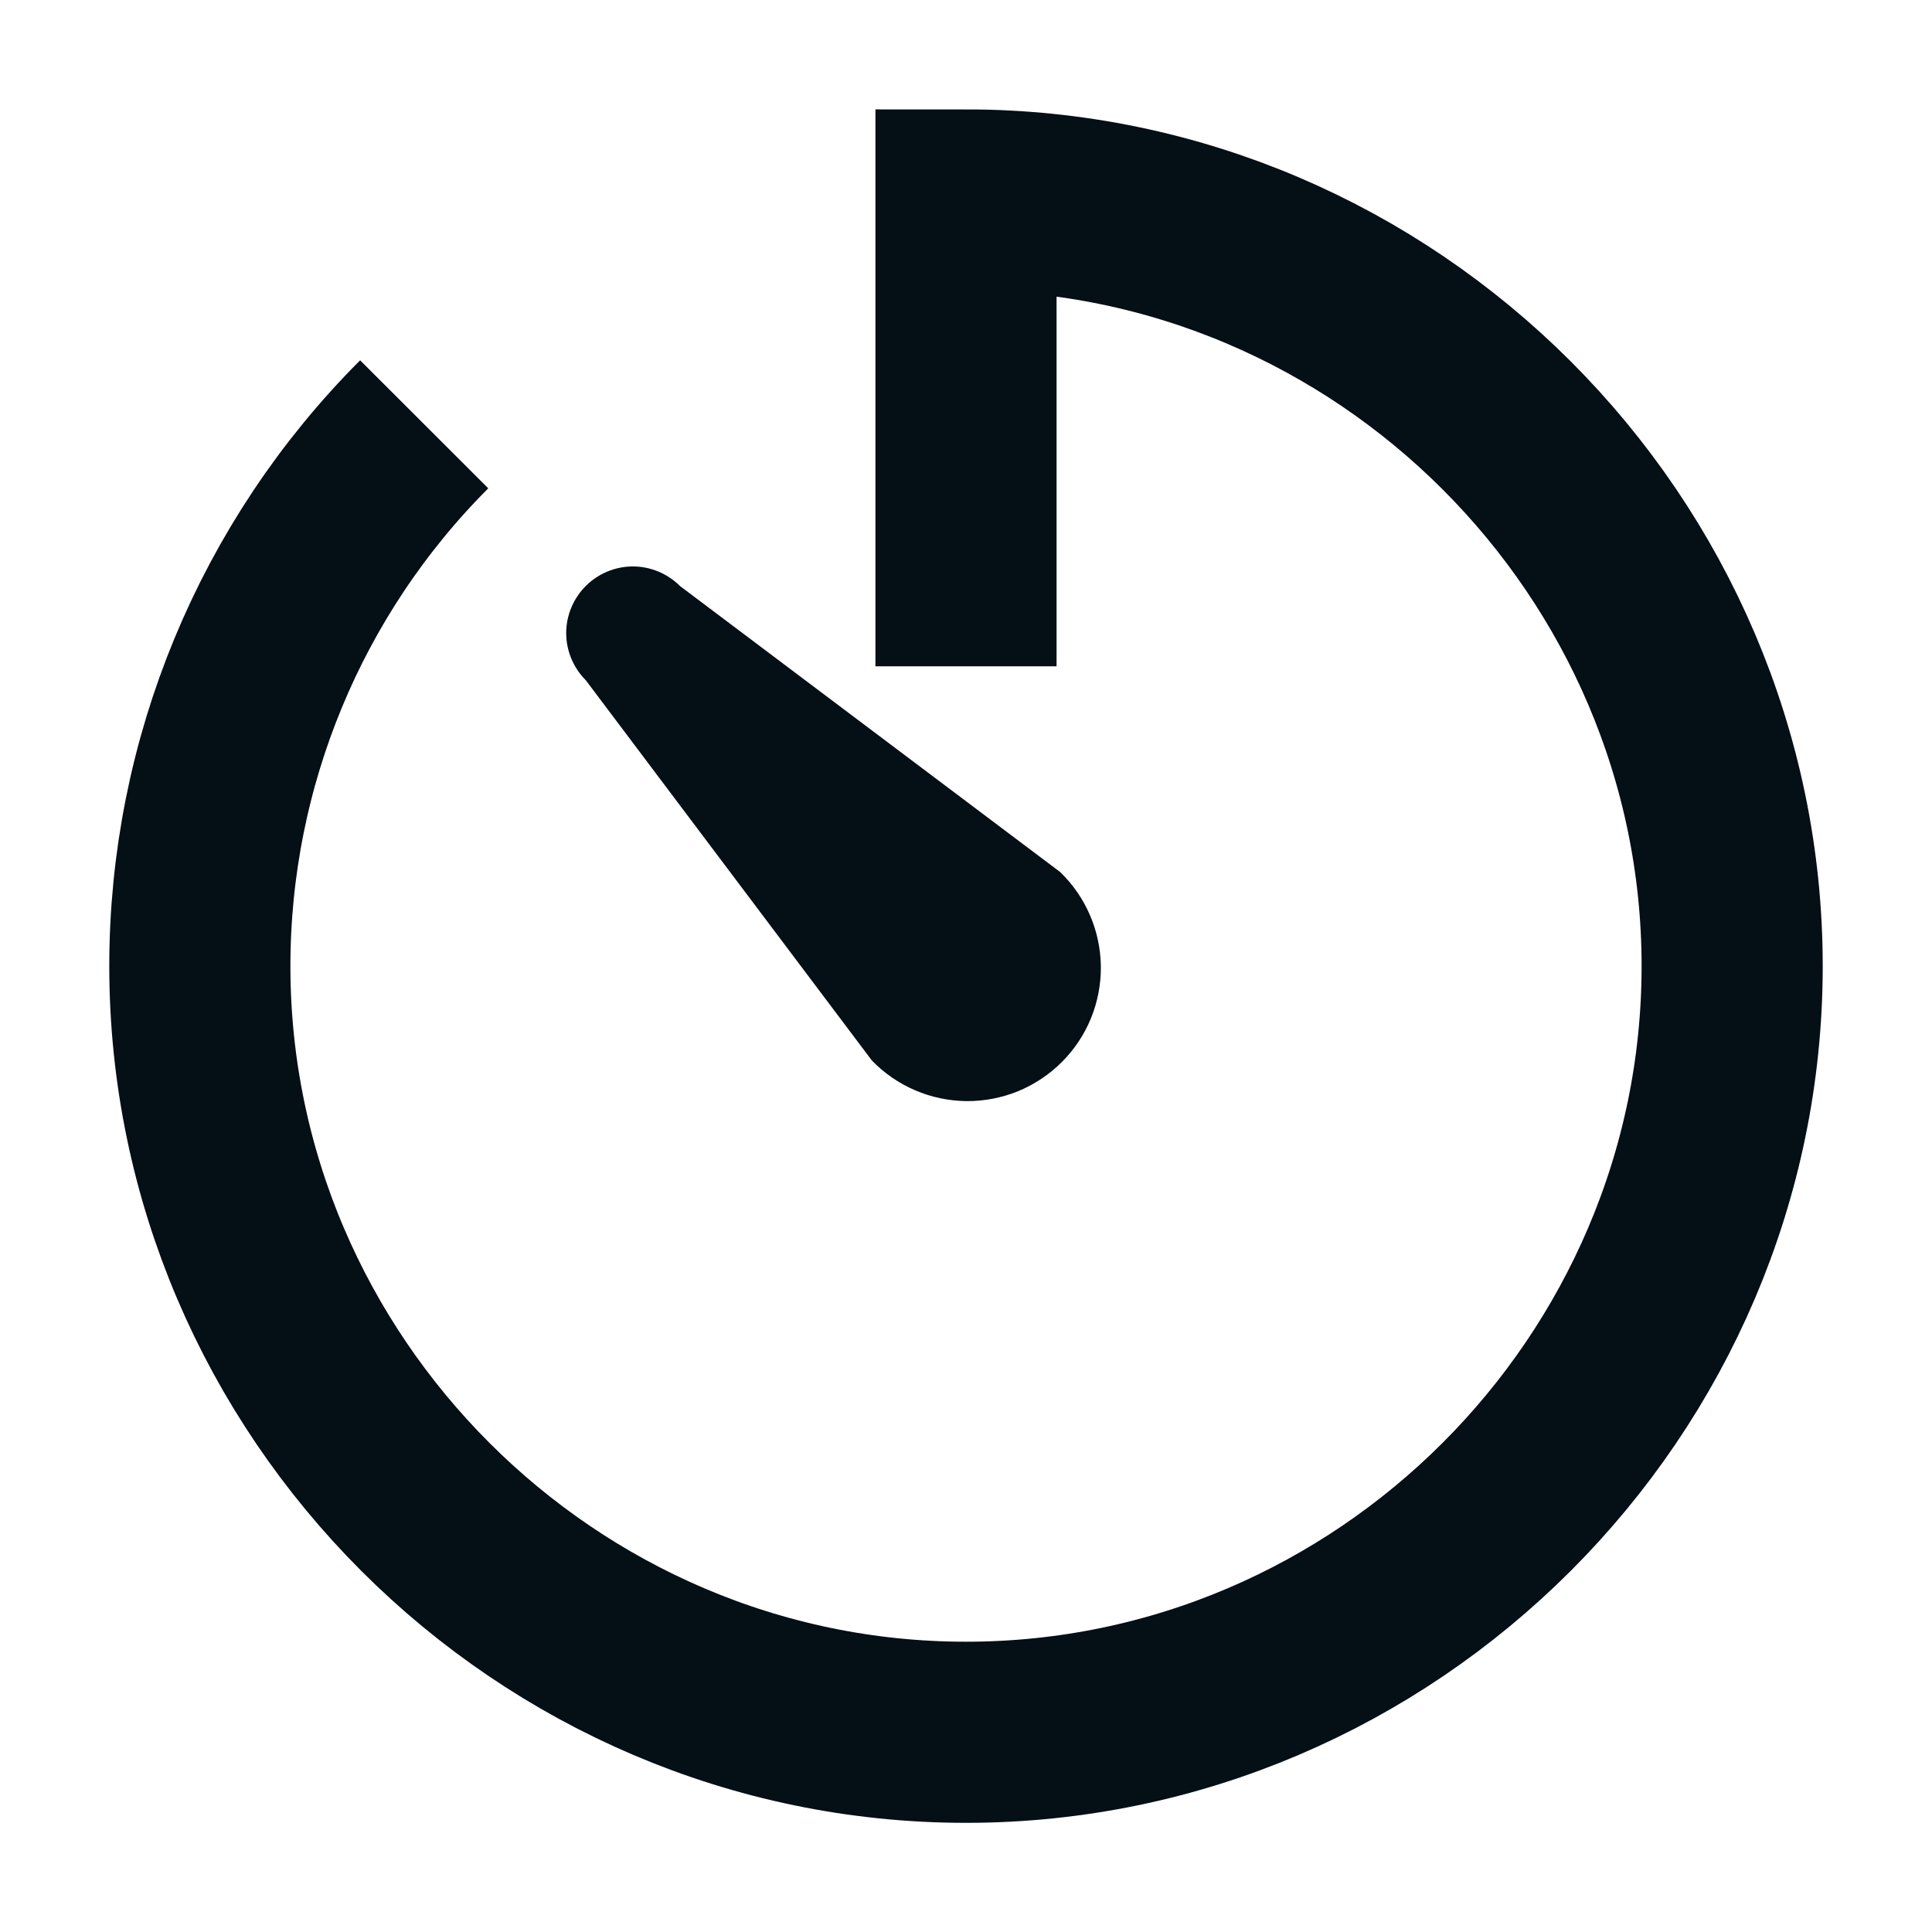 <svg
        width="16"
        height="16"
        viewBox="0 0 16 16"
        fill="none"
        xmlns="http://www.w3.org/2000/svg"
>
    <g clip-path="url(#clip0_4498_3027)">
        <path
                d="M8 5.518V1.656C11.481 1.656 14.345 4.52 14.345 8.001C14.345 11.482 11.481 14.346 8 14.346C4.519 14.346 1.655 11.482 1.655 8.001C1.655 6.319 2.324 4.704 3.513 3.514"
                stroke="#040F16"
                stroke-width="1.5"
                stroke-miterlimit="10"
        />
        <path
                d="M4.851 5.633C4.748 5.53 4.689 5.389 4.689 5.243C4.689 5.097 4.748 4.956 4.851 4.853C4.954 4.75 5.095 4.691 5.241 4.691C5.387 4.691 5.528 4.75 5.631 4.853L8.78 7.222C8.885 7.323 8.969 7.445 9.027 7.58C9.085 7.714 9.115 7.859 9.117 8.006C9.118 8.152 9.09 8.297 9.035 8.433C8.979 8.569 8.897 8.692 8.794 8.795C8.69 8.899 8.567 8.981 8.431 9.037C8.296 9.092 8.15 9.12 8.004 9.119C7.857 9.117 7.712 9.087 7.578 9.029C7.443 8.971 7.321 8.887 7.22 8.782L4.851 5.633Z"
                fill="#040F16"
        />
    </g>
    <defs>
        <clipPath id="clip0_4498_3027">
            <rect width="16" height="16" fill="white" />
        </clipPath>
    </defs>
</svg>